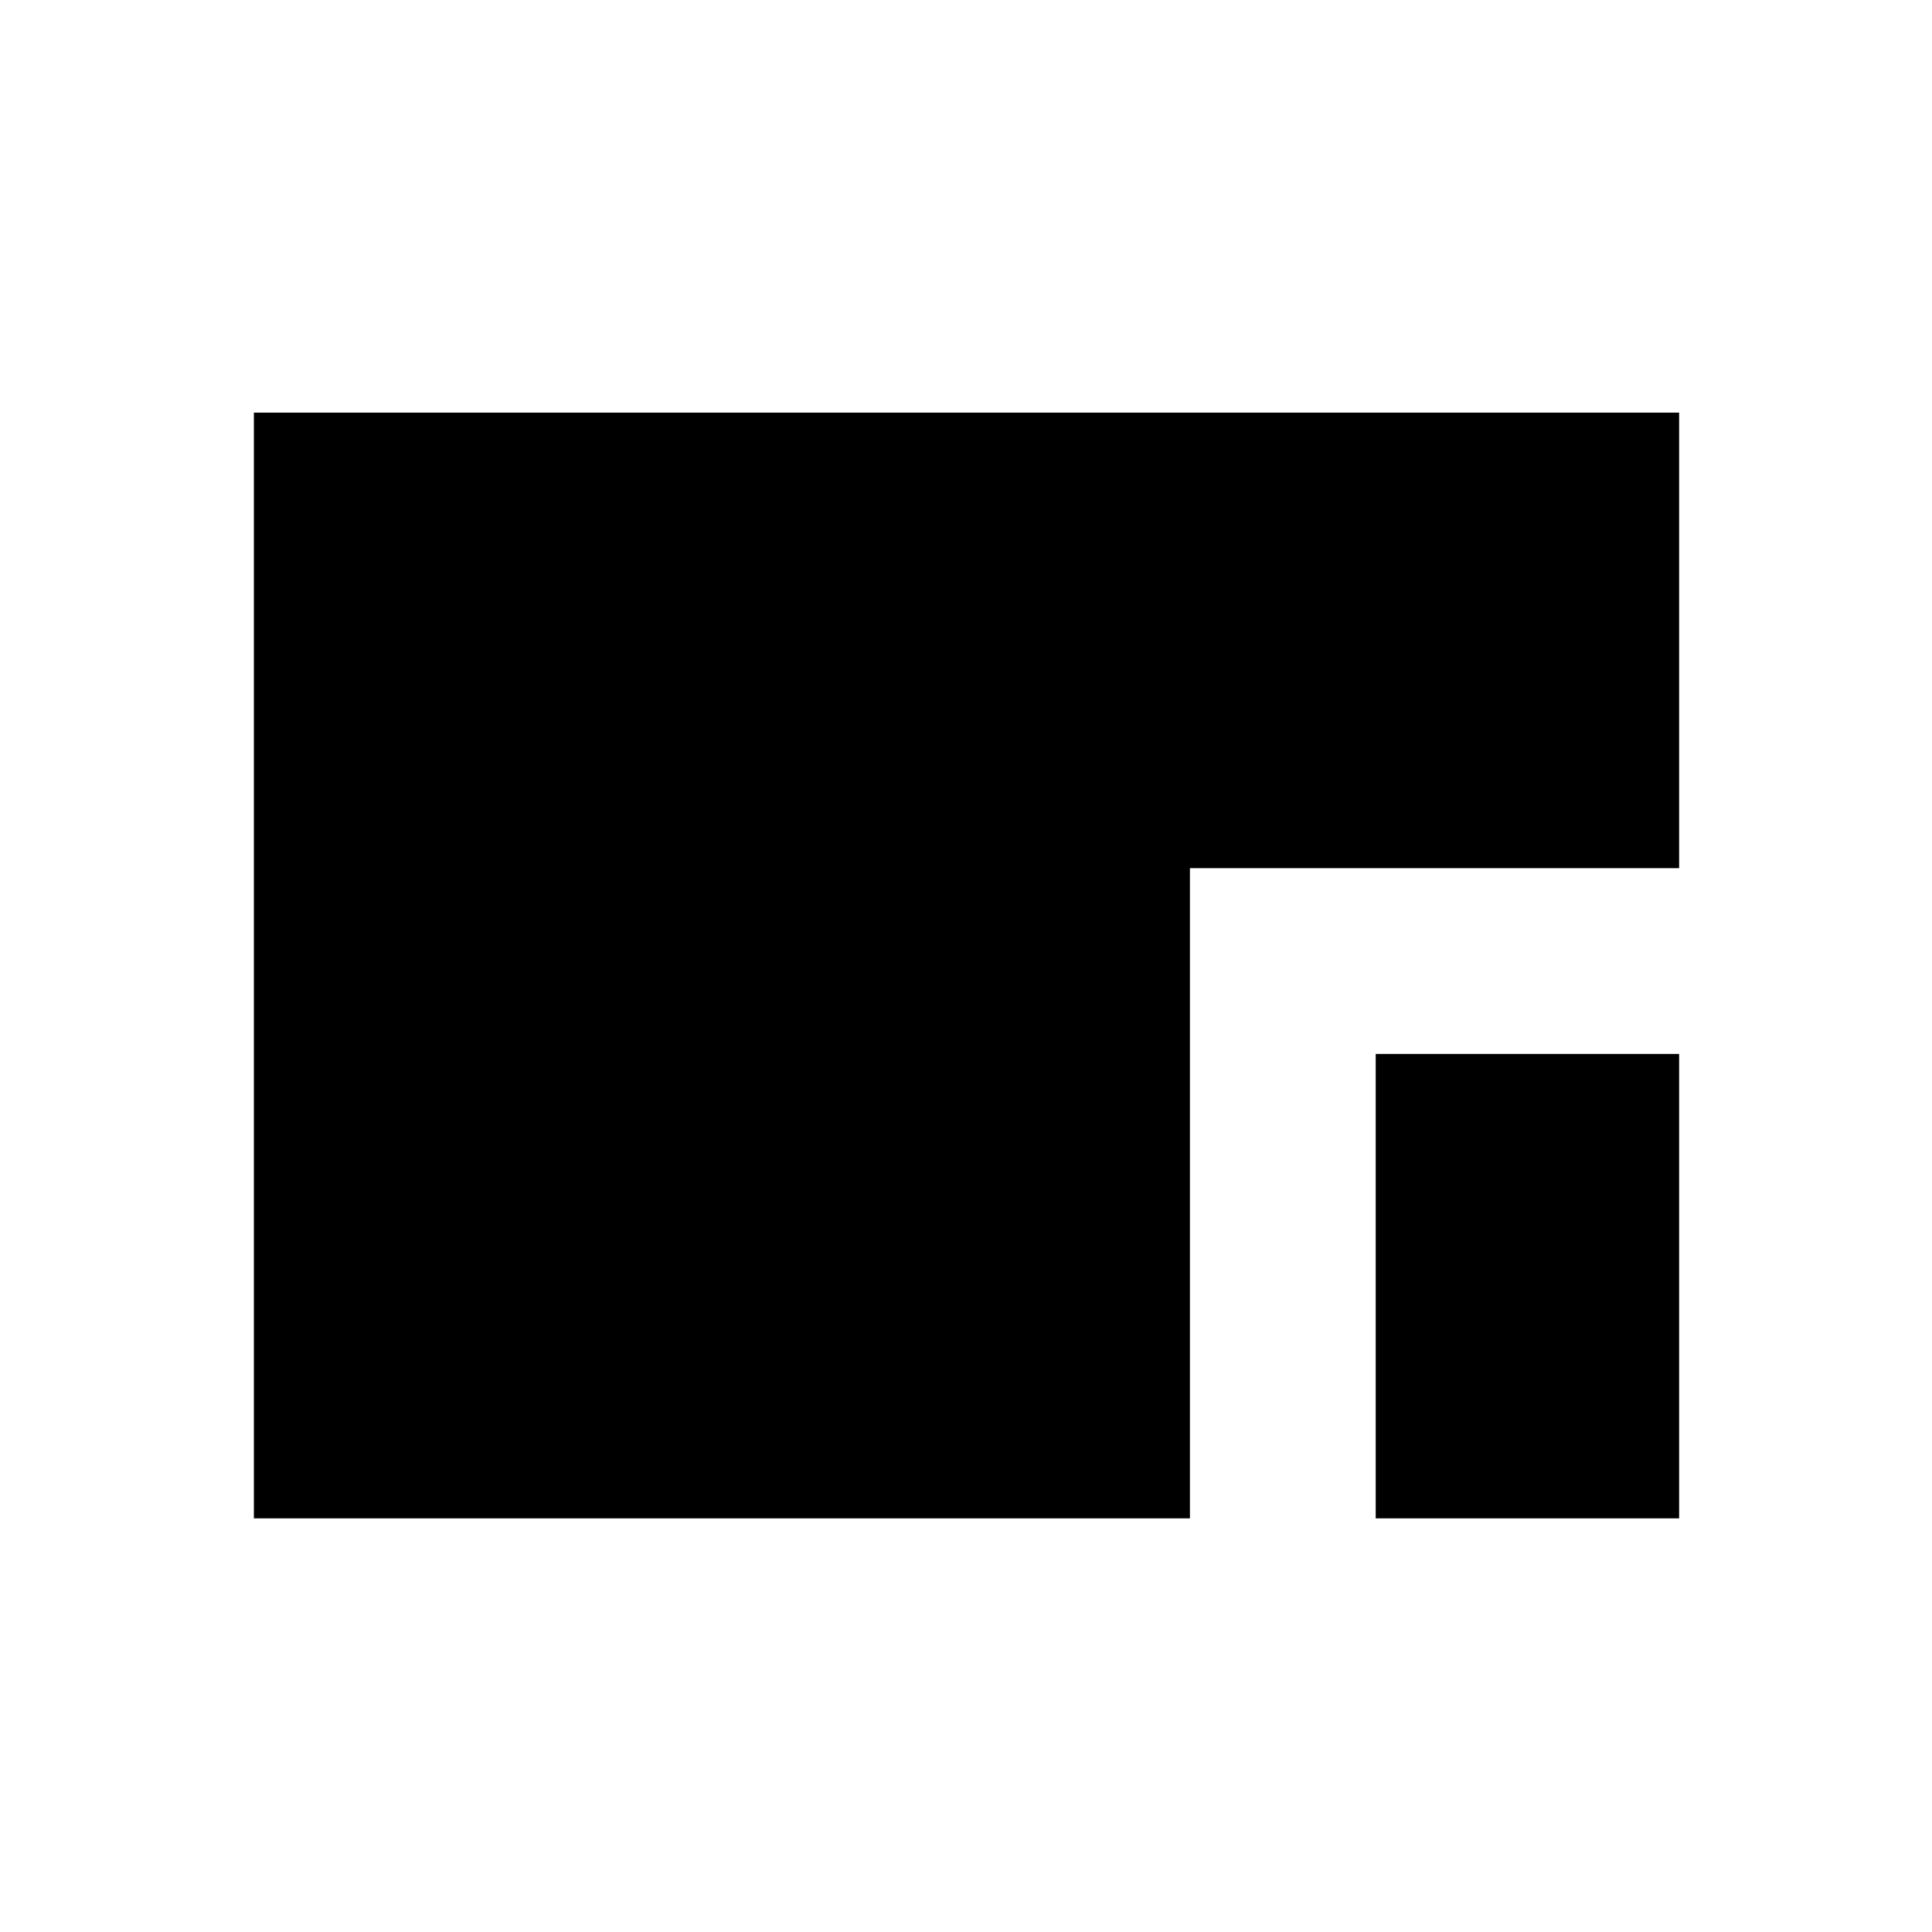 <svg xmlns="http://www.w3.org/2000/svg" height="24" viewBox="0 96 960 960" width="24"><path d="M126.154 850.462V301.038h708.192v226.347H591.269v323.077H126.154Zm557.423 0v-230.77h150.769v230.77H683.577Z"/></svg>